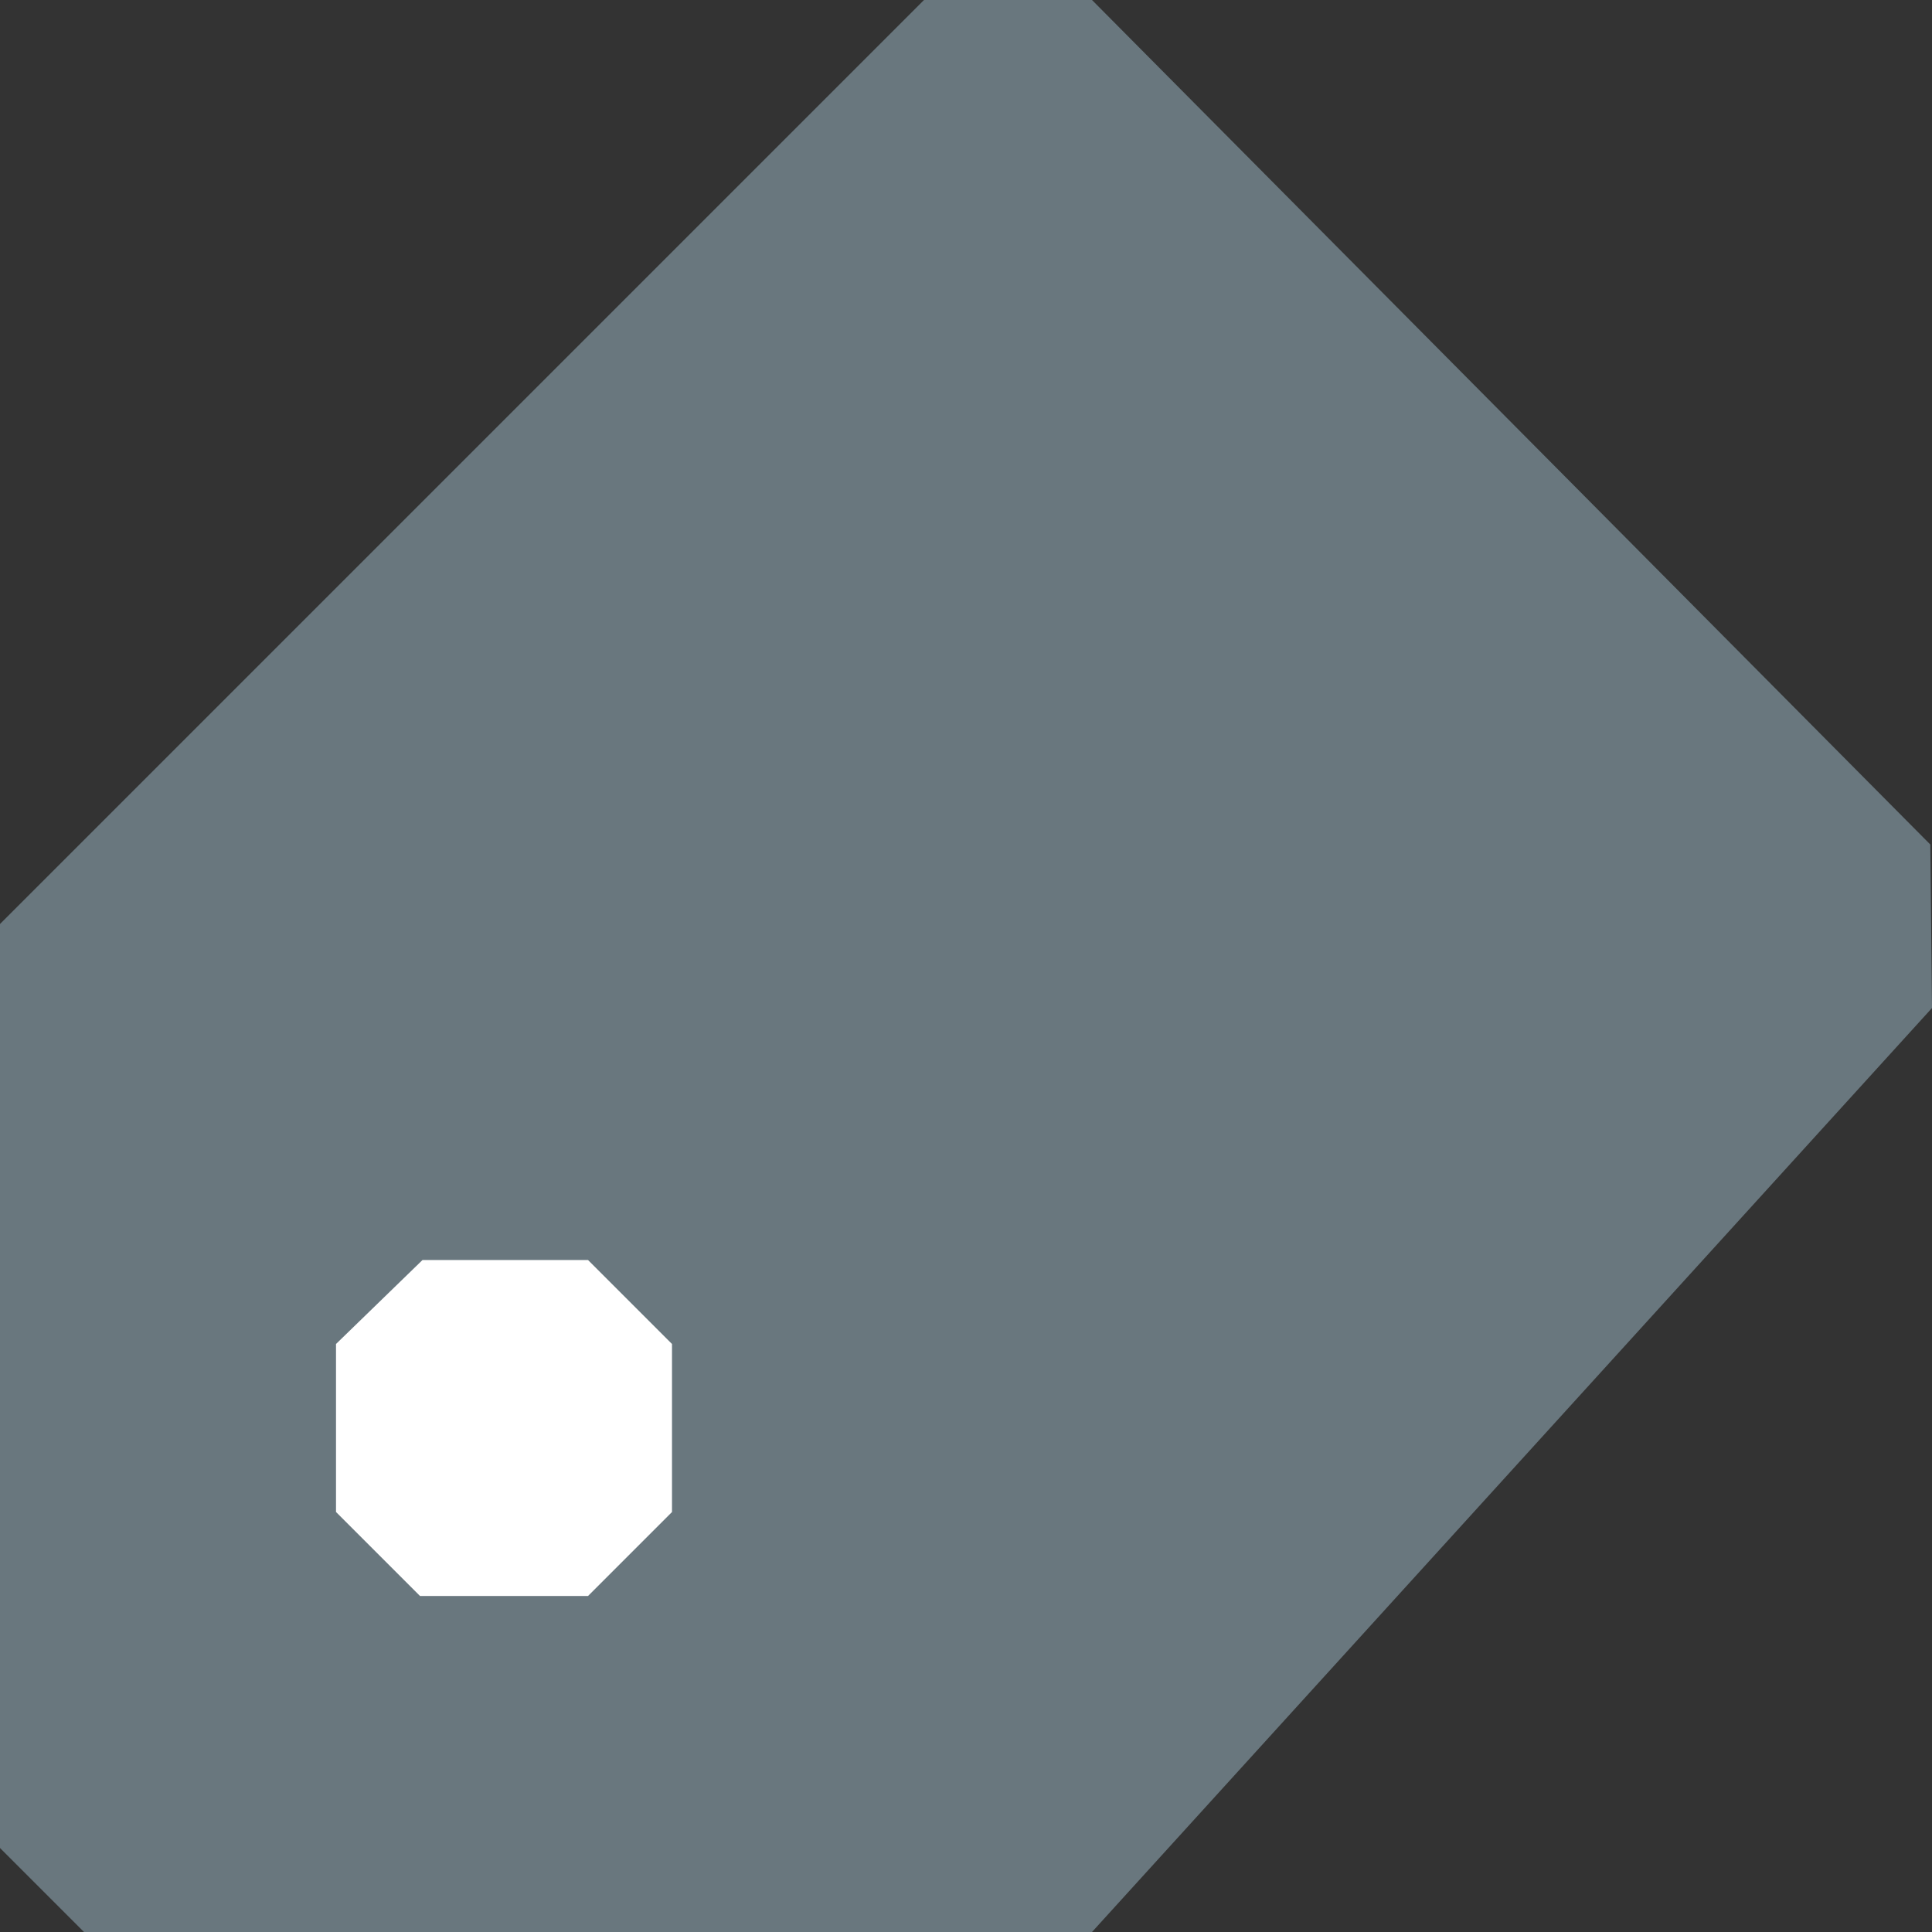 <svg id="label" xmlns="http://www.w3.org/2000/svg" width="23" height="23" viewBox="0 0 23 23">
  <rect x="0" y="0" width="23" height="23" fill="#333333" stroke="none"/>
  <defs>
    <style>
      .cls-1 {
        fill: #69777e;
      }

      .cls-1, .cls-2 {
        fill-rule: evenodd;
      }

      .cls-2 {
        fill: #fff;
      }
    </style>
  </defs>
  <path id="part1" class="cls-1" d="M1293,190l11-11h2l9.98,10.054L1316,191l-10,11h-12l-1-1V190Z" transform="translate(-1293 -179)"/>
  <path id="part2" class="cls-2" d="M1297,195l1.03-1H1300l1,1v2l-1,1h-2l-1-1v-2Z" transform="translate(-1293 -179)"/>
</svg>
